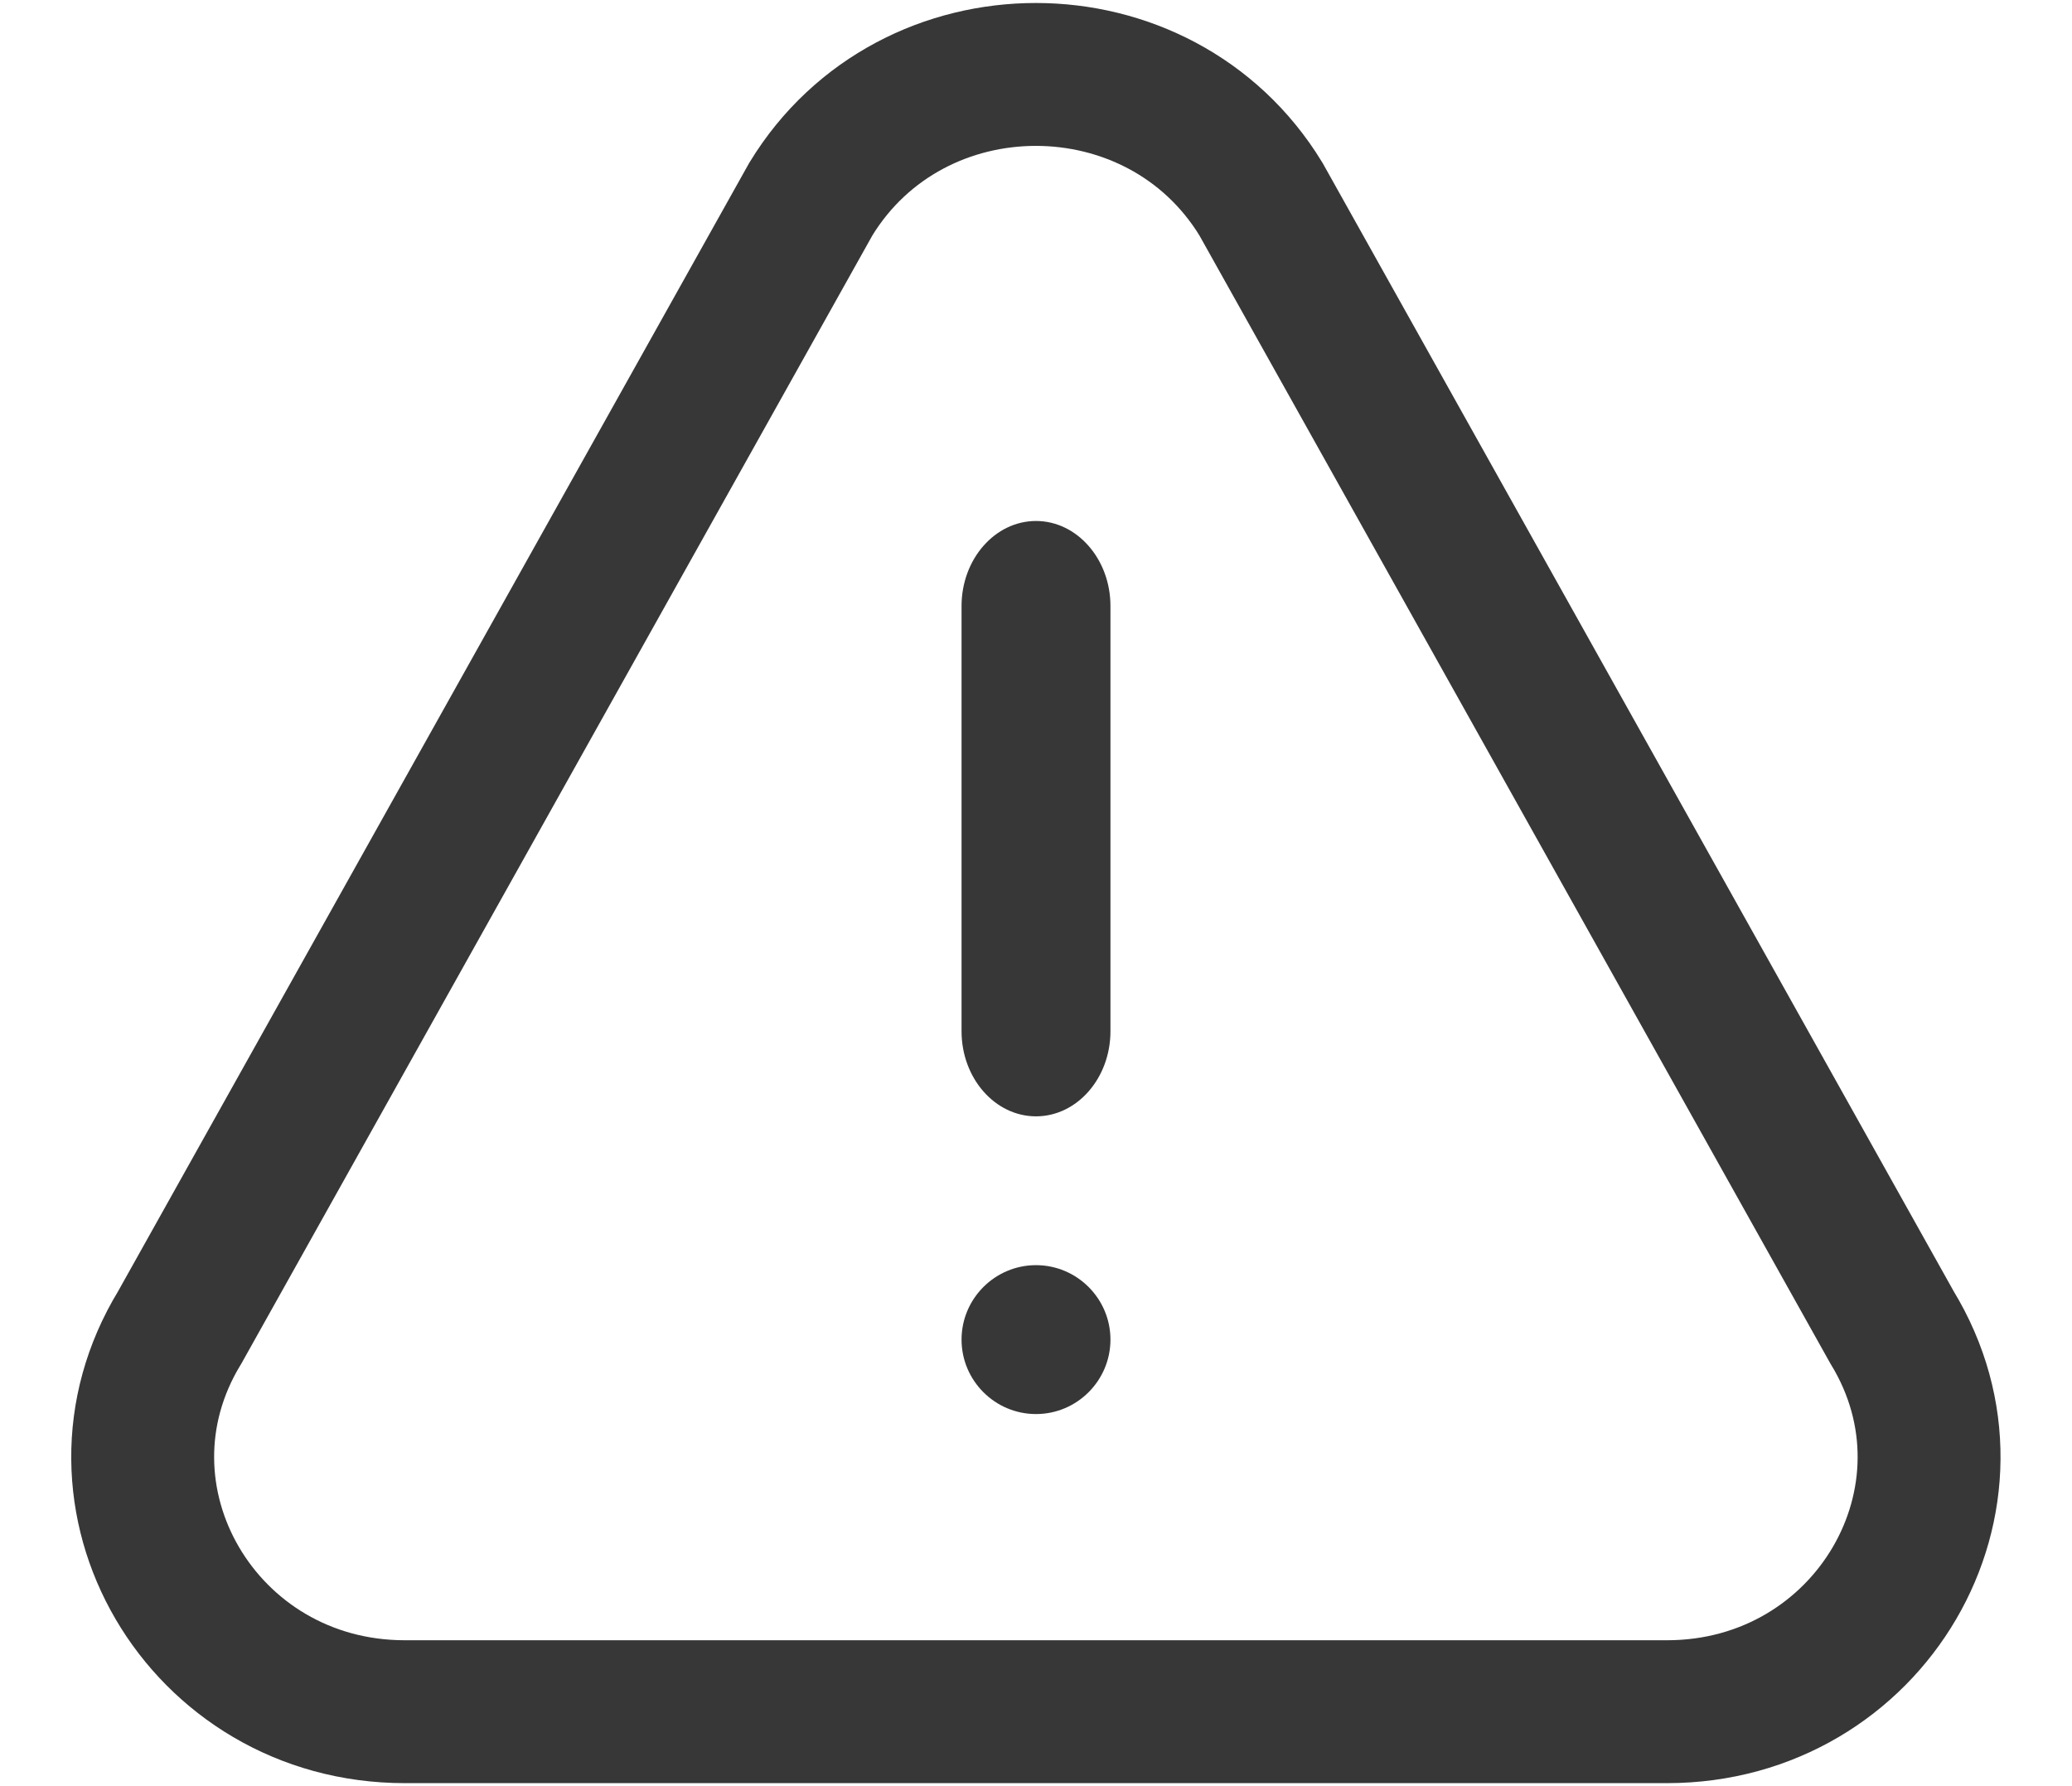 <svg width="29" height="25" viewBox="0 0 29 25" fill="none" xmlns="http://www.w3.org/2000/svg">
<path fill-rule="evenodd" clip-rule="evenodd" d="M5.666 23.958H23.331C26.172 23.958 27.931 20.954 26.48 18.577L17.648 2.786C16.229 0.462 12.77 0.459 11.349 2.786L2.517 18.577C1.066 20.952 2.823 23.958 5.666 23.958V23.958Z" stroke="#373737" stroke-width="2"/>
<path fill-rule="evenodd" clip-rule="evenodd" d="M14.5 7.292C13.926 7.292 13.458 7.826 13.458 8.482V14.434C13.458 15.091 13.926 15.625 14.5 15.625C15.074 15.625 15.542 15.091 15.542 14.434V8.482C15.542 7.826 15.074 7.292 14.5 7.292ZM15.542 18.75C15.542 18.176 15.074 17.708 14.5 17.708C13.926 17.708 13.458 18.176 13.458 18.75C13.458 19.324 13.926 19.792 14.5 19.792C15.074 19.792 15.542 19.324 15.542 18.75Z" fill="#373737"/>
</svg>
